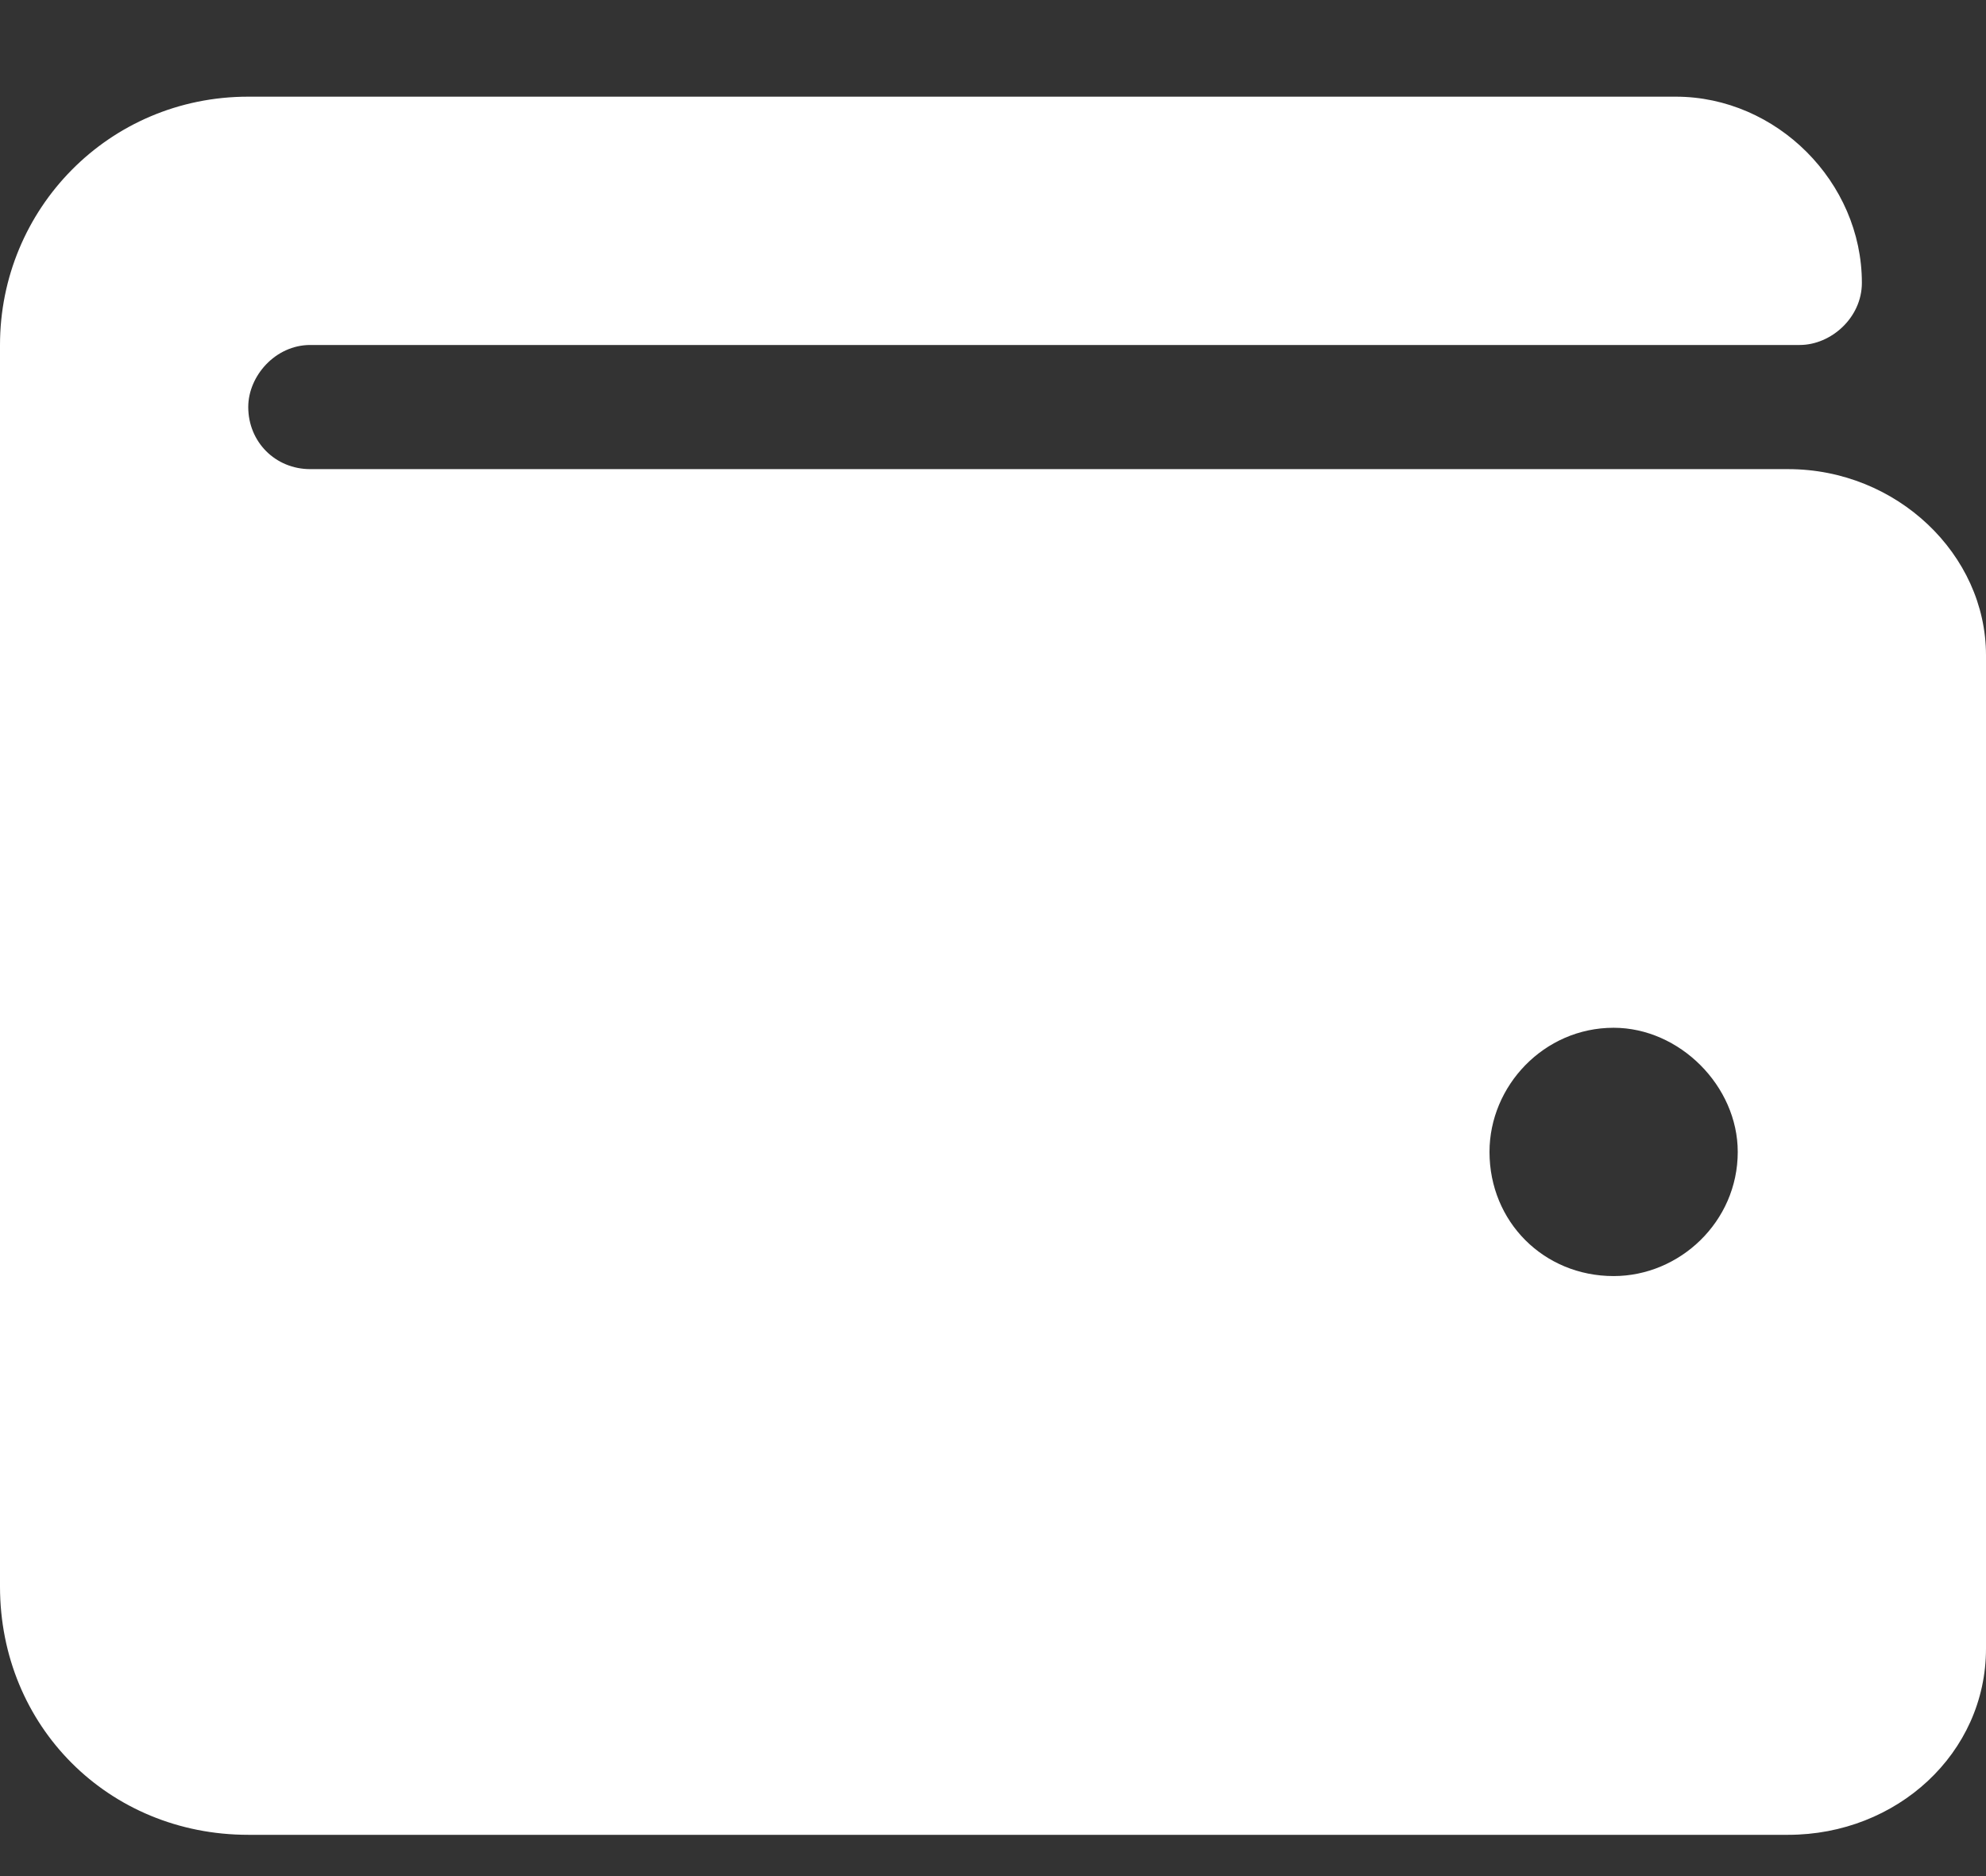 <svg width="18" height="17" viewBox="0 0 18 17" fill="none" xmlns="http://www.w3.org/2000/svg">
<rect x="0" y="0" width="18" height="17" fill="#333333" stroke="none"/>
<path d="M16.207 4.251C17.191 4.251 18 5.024 18 5.938V14.938C18 15.888 17.191 16.626 16.207 16.626H2.25C0.984 16.626 0 15.642 0 14.376V3.126C0 1.896 0.984 0.876 2.25 0.876H15.188C16.102 0.876 16.875 1.649 16.875 2.563C16.875 2.88 16.594 3.126 16.312 3.126H2.812C2.496 3.126 2.25 3.407 2.25 3.688C2.25 4.005 2.496 4.251 2.812 4.251H16.207ZM14.625 11.563C15.223 11.563 15.75 11.071 15.75 10.438C15.75 9.841 15.223 9.313 14.625 9.313C13.992 9.313 13.5 9.841 13.5 10.438C13.5 11.071 13.992 11.563 14.625 11.563Z" fill="white"/>
</svg>
